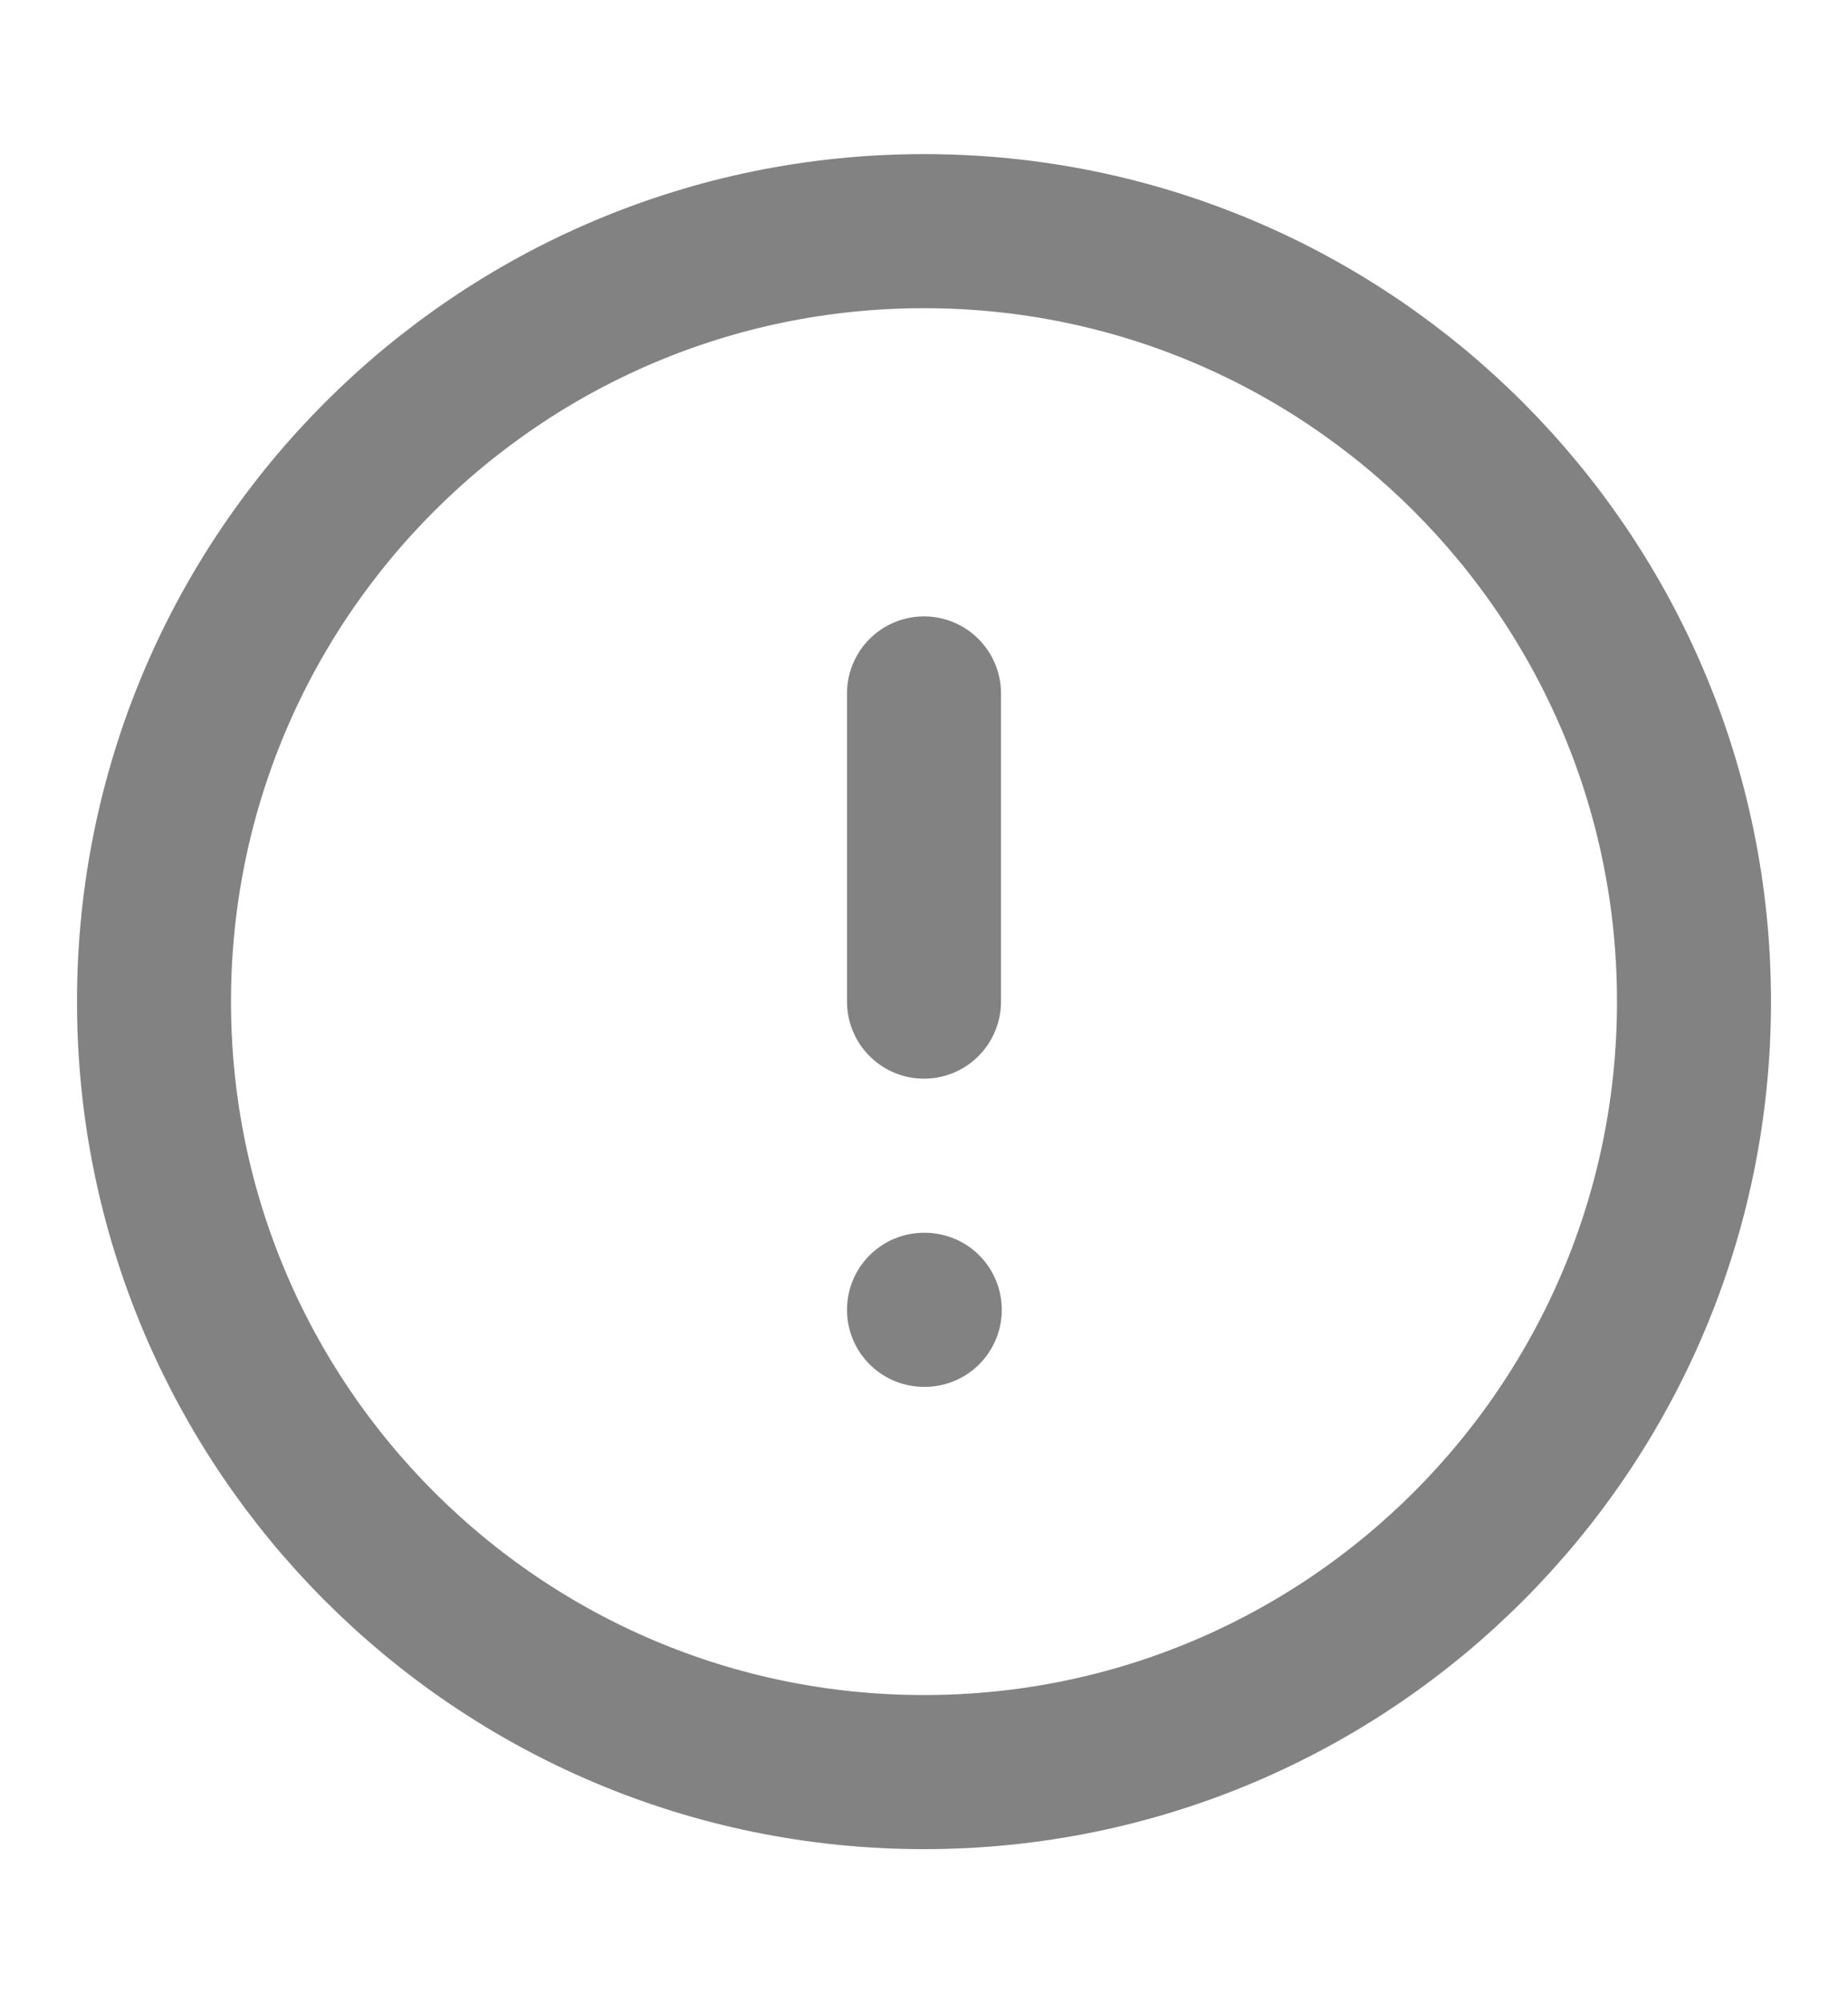 <svg width="12" height="13" viewBox="0 0 12 13" fill="none" xmlns="http://www.w3.org/2000/svg">
<path d="M6 11.5C8.761 11.5 11 9.261 11 6.5C11 3.739 8.761 1.5 6 1.5C3.239 1.5 1 3.739 1 6.5C1 9.261 3.239 11.5 6 11.5Z" stroke="#828282" stroke-linecap="round" stroke-linejoin="round"/>
<path d="M6 4.5V6.5" stroke="#828282" stroke-linecap="round" stroke-linejoin="round"/>
<path d="M6 8.5H6.005" stroke="#828282" stroke-linecap="round" stroke-linejoin="round"/>
</svg>
